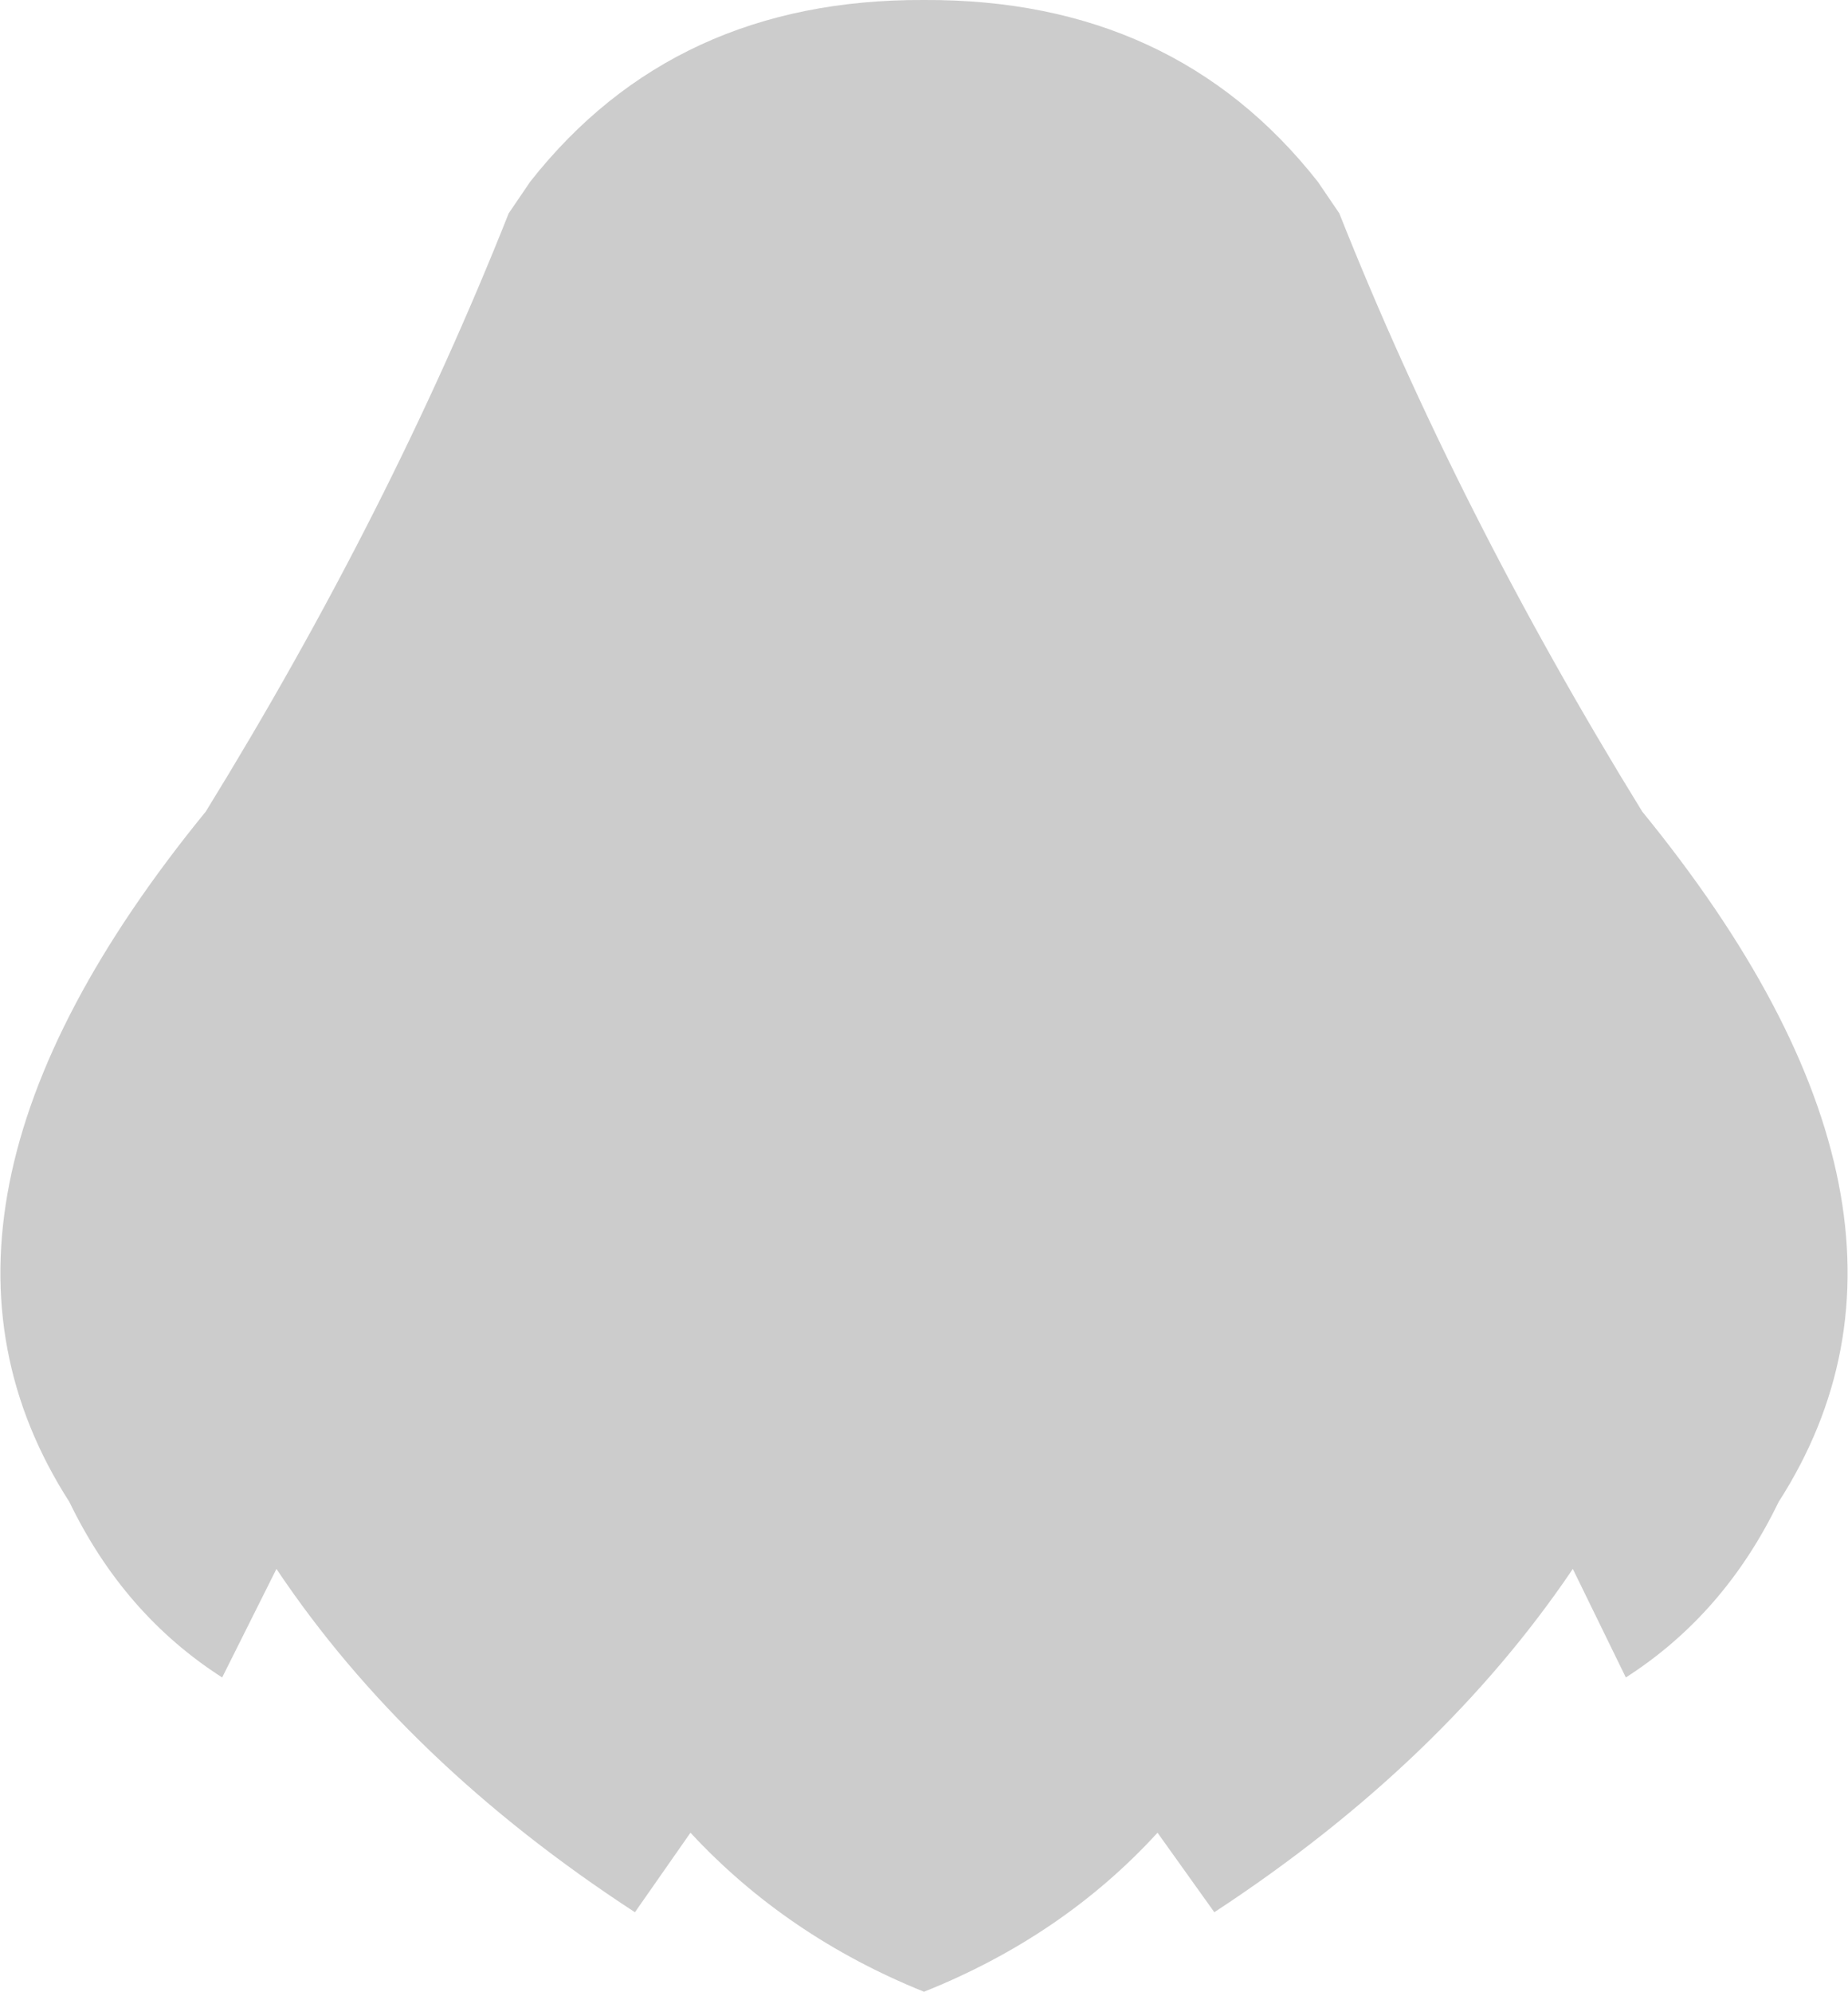 <?xml version="1.0" encoding="UTF-8" standalone="no"?>
<svg xmlns:xlink="http://www.w3.org/1999/xlink" height="78.9px" width="73.2px" xmlns="http://www.w3.org/2000/svg">
  <g transform="matrix(1.0, 0.0, 0.0, 1.0, 36.7, 130.15)">
    <path d="M16.35 -121.7 Q21.05 -109.85 28.35 -98.0 41.2 -82.25 33.75 -70.65 31.6 -66.2 27.7 -63.7 L25.6 -68.0 Q20.4 -60.3 11.4 -54.4 L9.15 -57.55 Q5.4 -53.45 -0.1 -51.25 -5.55 -53.45 -9.35 -57.55 L-11.55 -54.4 Q-20.6 -60.3 -25.75 -68.0 L-27.9 -63.7 Q-31.8 -66.2 -33.95 -70.65 -41.4 -82.25 -28.55 -98.0 -21.25 -109.85 -16.55 -121.7 L-15.7 -122.95 Q-10.0 -130.2 -0.1 -130.15 9.8 -130.2 15.5 -122.95 L16.35 -121.7" fill="#000000" fill-opacity="0.2" fill-rule="evenodd" stroke="none"/>
  </g>
</svg>
